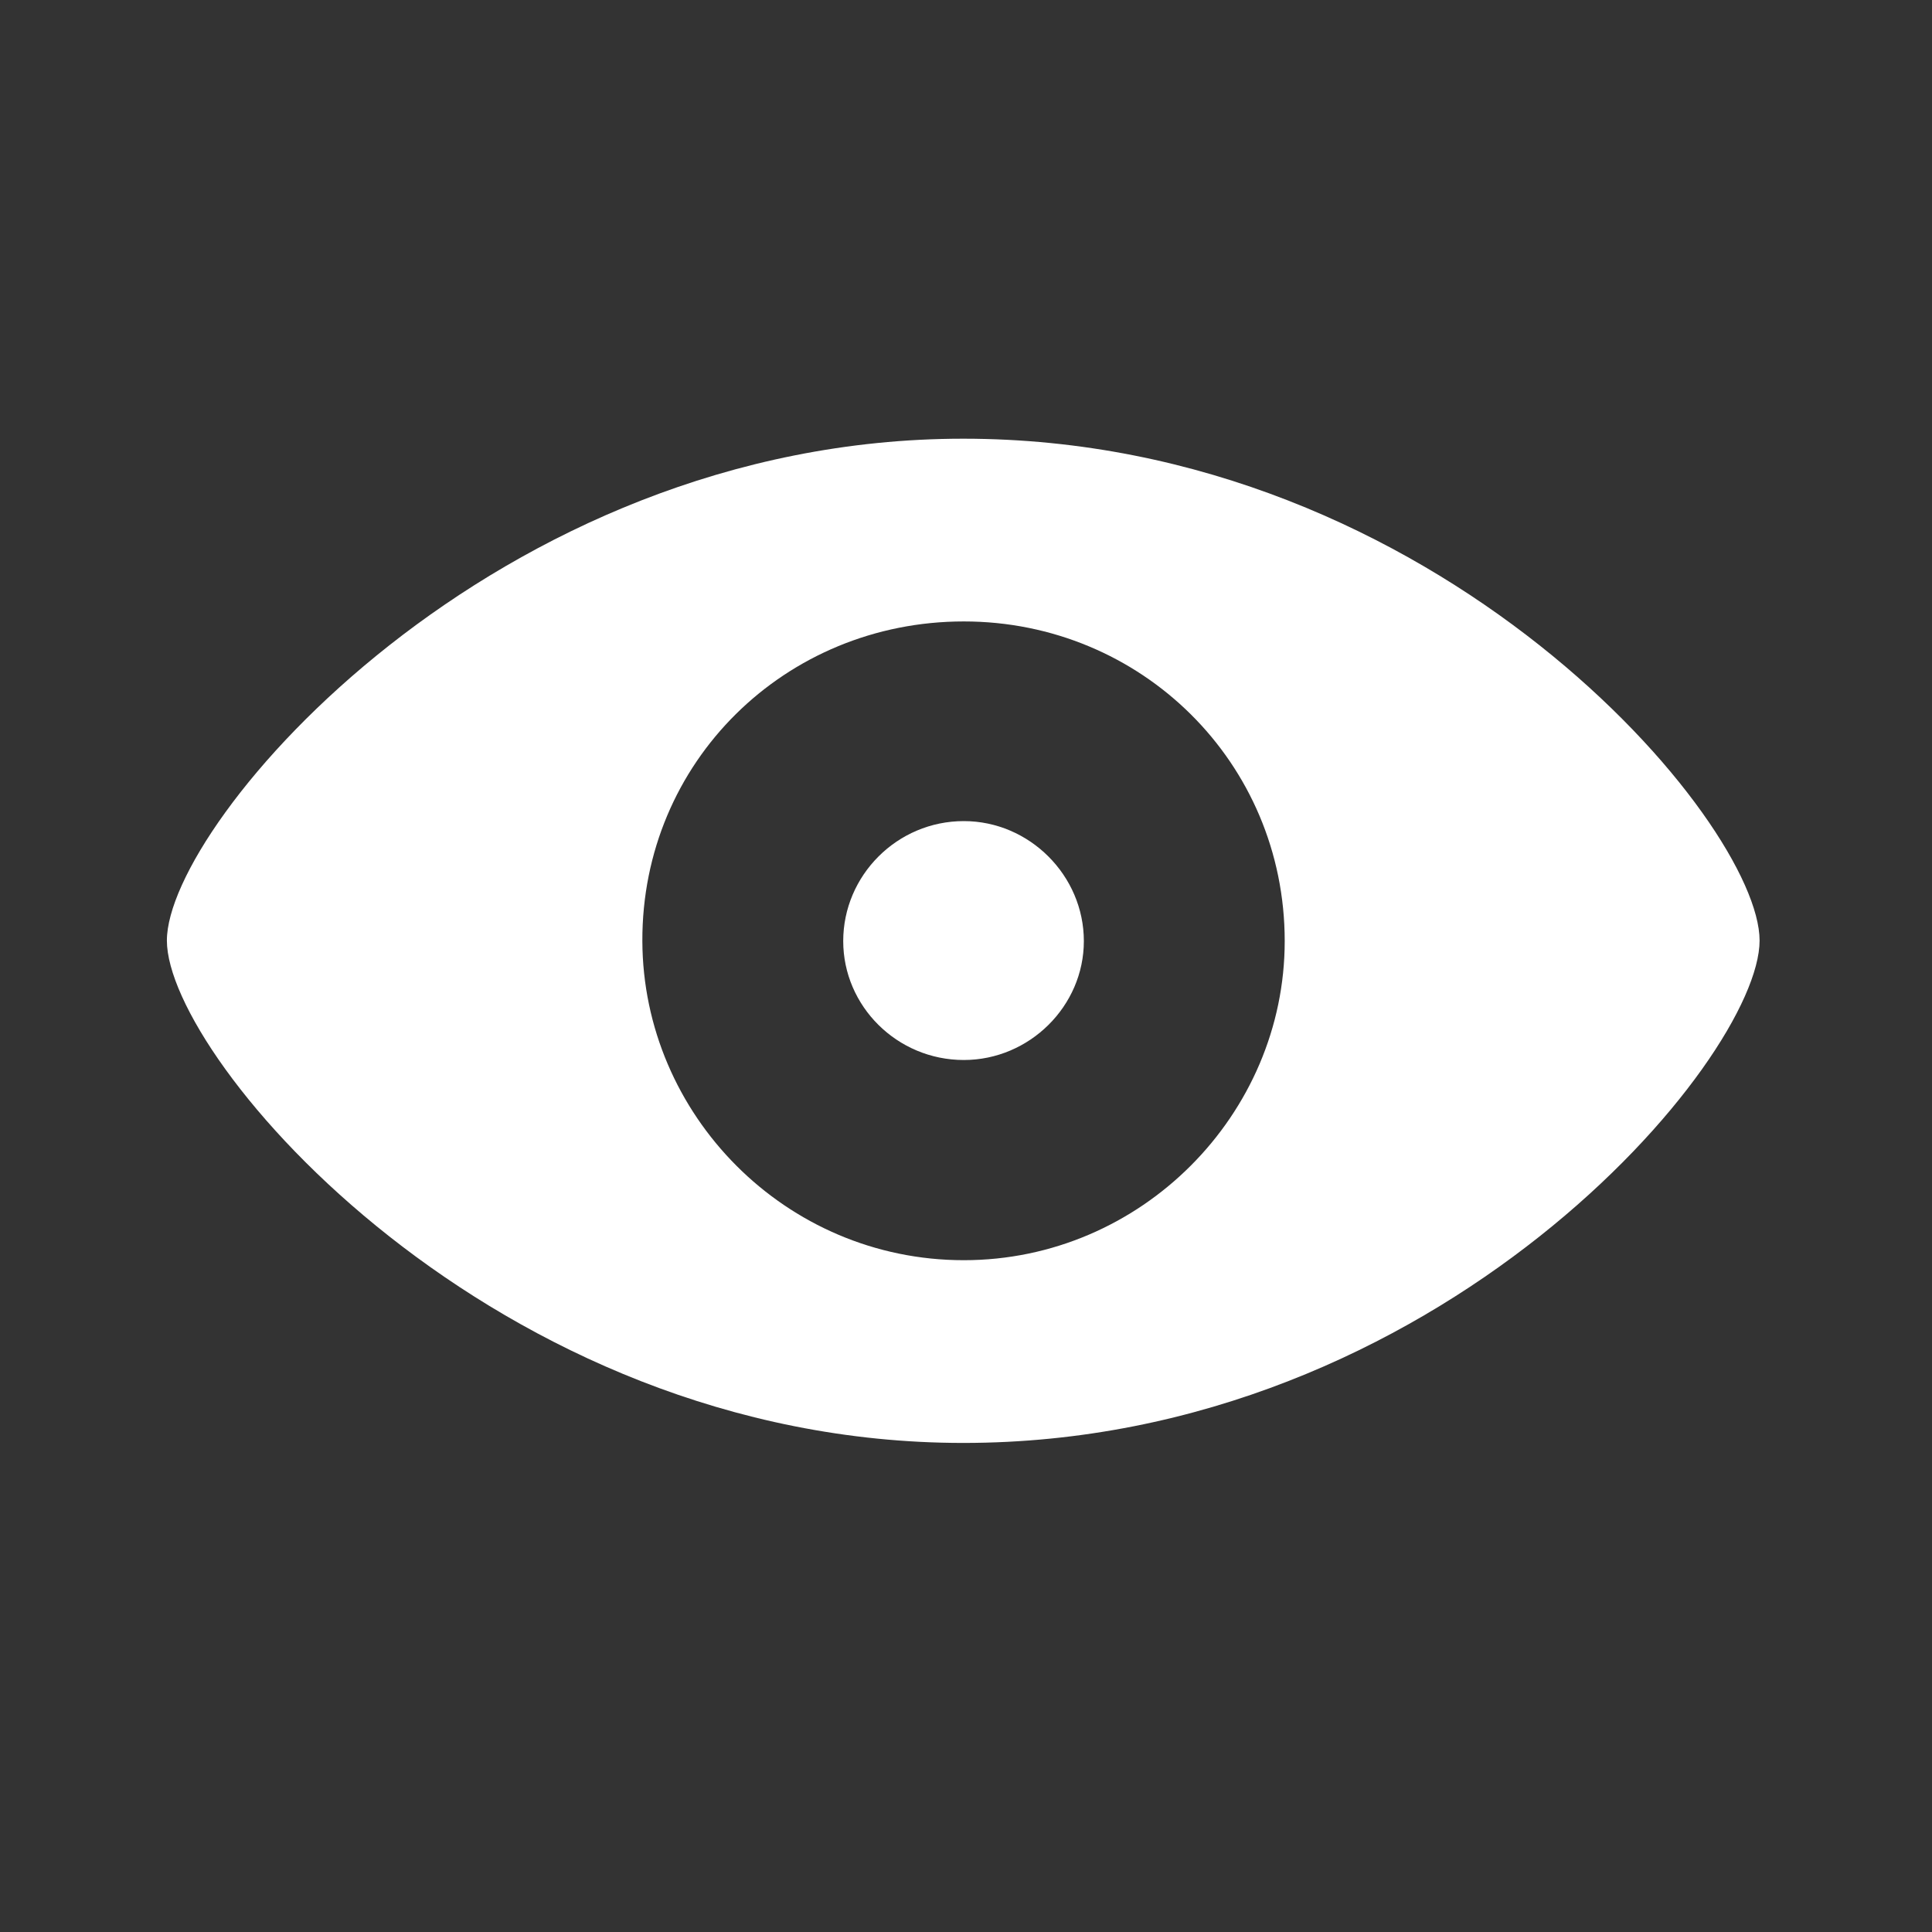 <svg width="29" height="29" viewBox="0 0 29 29" fill="none" xmlns="http://www.w3.org/2000/svg">
<rect x="0" y="0" width="29" height="29" fill="#333333" stroke="none"/>
<path d="M14.459 21.659C21.595 21.659 26.412 15.902 26.412 14.118C26.412 12.342 21.586 6.585 14.459 6.585C7.427 6.585 2.505 12.342 2.505 14.118C2.505 15.902 7.418 21.659 14.459 21.659ZM14.467 18.916C11.787 18.916 9.651 16.728 9.642 14.126C9.633 11.437 11.787 9.328 14.467 9.328C17.13 9.328 19.284 11.446 19.284 14.126C19.284 16.728 17.13 18.916 14.467 18.916ZM14.467 15.911C15.452 15.911 16.269 15.102 16.269 14.126C16.269 13.142 15.452 12.325 14.467 12.325C13.465 12.325 12.657 13.142 12.657 14.126C12.657 15.102 13.465 15.911 14.467 15.911Z" fill="white"/>
</svg>
